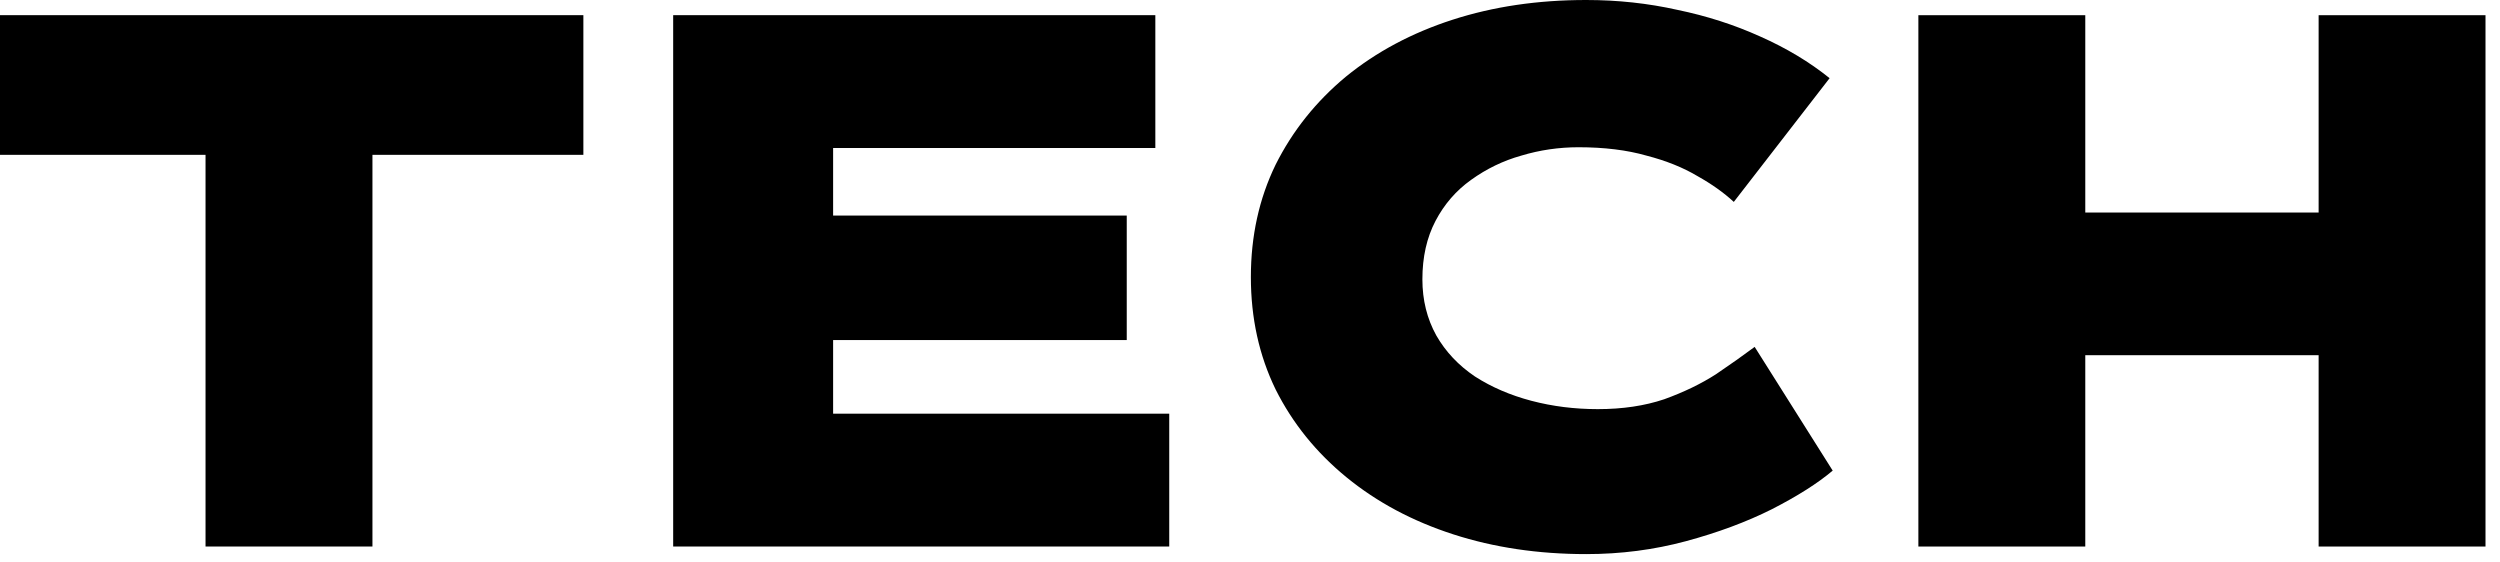 <svg width="89" height="20" viewBox="0 0 89 20" fill="none" xmlns="http://www.w3.org/2000/svg">
  <path d="M7.317 19.456V5.512H0V0.54H20.768V5.512H13.259V19.456H7.317Z" fill="black" />
  <path
    d="M23.965 19.456V0.54H41.13V5.269H29.659V14.727H41.625V19.456H23.965ZM27.018 12.106V7.674H40.112V12.106H27.018Z"
    fill="black" />
  <path
    d="M56.469 19.726C54.764 19.726 53.187 19.492 51.738 19.023C50.289 18.555 49.024 17.88 47.942 16.997C46.86 16.114 46.016 15.069 45.411 13.862C44.824 12.655 44.531 11.322 44.531 9.863C44.531 8.404 44.824 7.071 45.411 5.864C46.016 4.657 46.85 3.612 47.914 2.729C48.996 1.847 50.261 1.171 51.71 0.703C53.159 0.234 54.745 0 56.469 0C57.588 0 58.67 0.117 59.715 0.351C60.76 0.567 61.741 0.883 62.658 1.297C63.593 1.711 64.419 2.207 65.134 2.783L61.723 7.188C61.374 6.864 60.944 6.557 60.43 6.269C59.917 5.963 59.312 5.72 58.615 5.54C57.918 5.341 57.111 5.242 56.194 5.242C55.497 5.242 54.819 5.341 54.158 5.54C53.517 5.72 52.92 6.008 52.37 6.404C51.839 6.783 51.417 7.269 51.105 7.863C50.793 8.458 50.637 9.151 50.637 9.944C50.637 10.683 50.803 11.349 51.133 11.944C51.463 12.52 51.921 13.007 52.508 13.403C53.095 13.781 53.764 14.069 54.516 14.268C55.268 14.466 56.056 14.565 56.882 14.565C57.762 14.565 58.55 14.448 59.247 14.213C59.944 13.961 60.559 13.664 61.09 13.322C61.622 12.961 62.081 12.637 62.466 12.349L65.244 16.754C64.712 17.204 63.988 17.663 63.071 18.132C62.172 18.582 61.154 18.96 60.017 19.267C58.88 19.573 57.698 19.726 56.469 19.726Z"
    fill="black" />
  <path
    d="M82.543 19.456V0.54H88.484V19.456H82.543ZM68.294 19.456V0.54H74.236V19.456H68.294ZM70.522 12.646L70.577 7.566H85.899V12.646H70.522Z"
    fill="black" />
</svg>